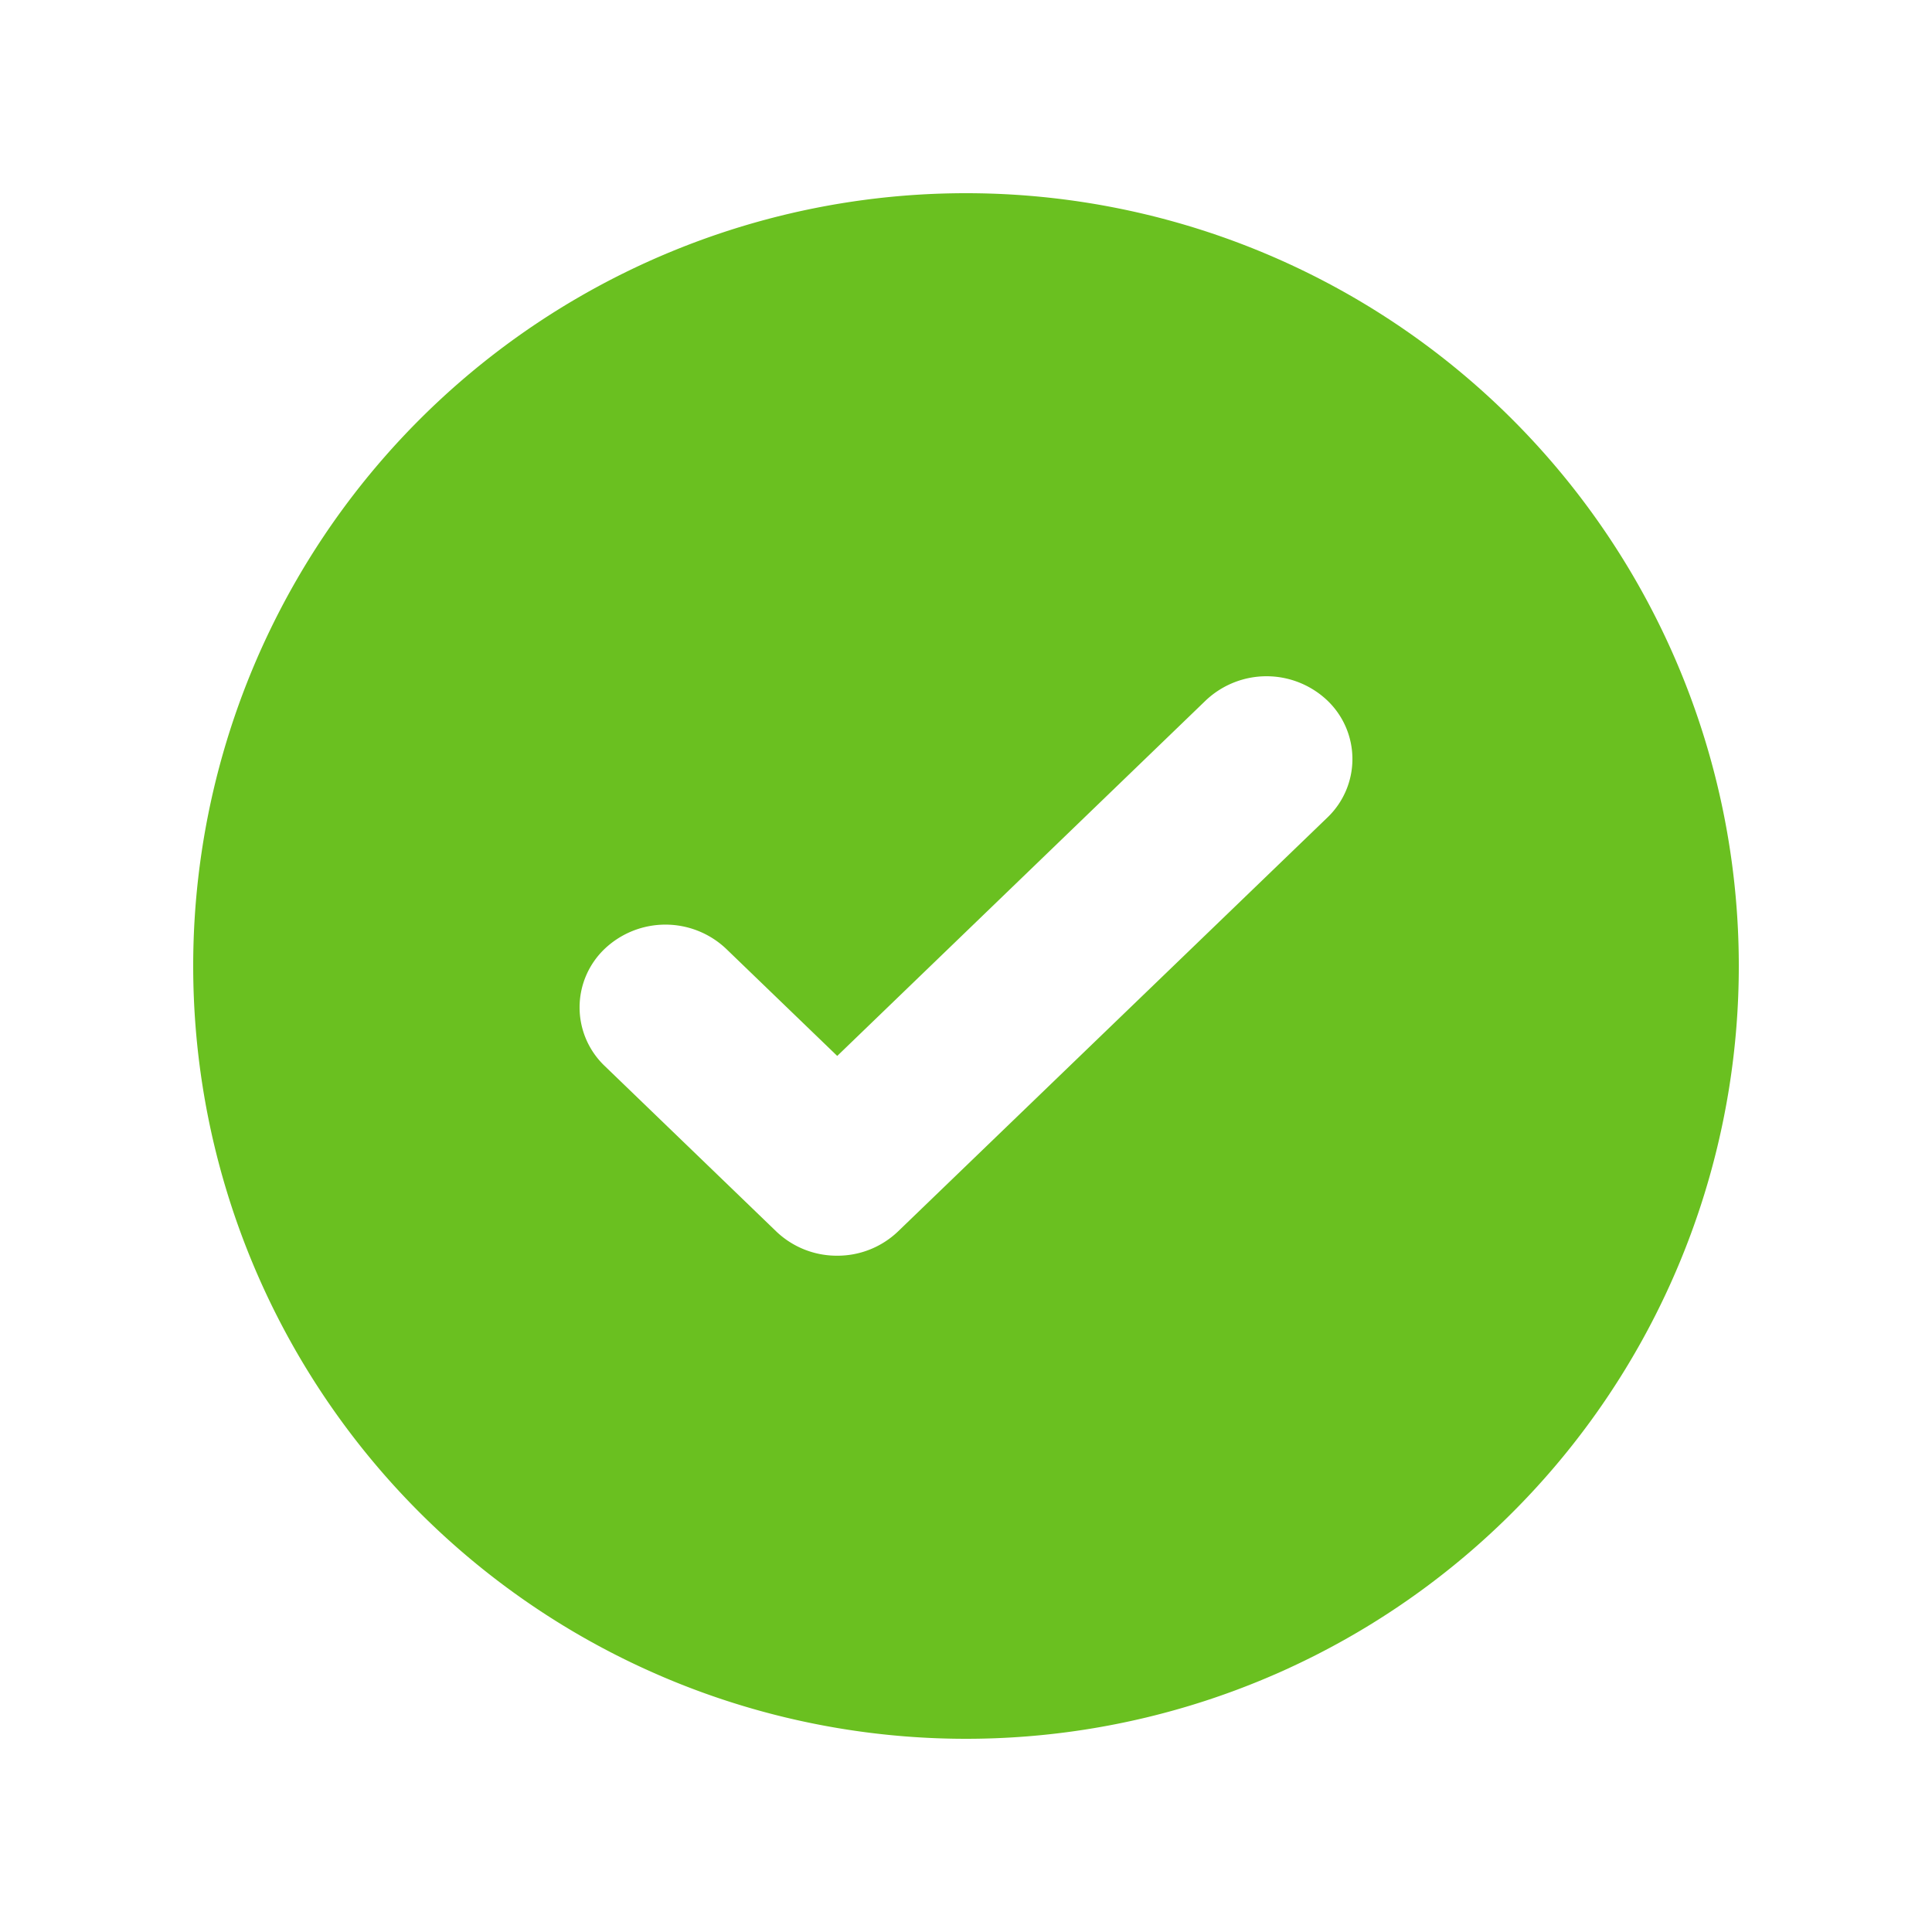 <svg xmlns:xlink="http://www.w3.org/1999/xlink" xmlns="http://www.w3.org/2000/svg" class="tw-svg__asset tw-svg__asset--notificationsuccess tw-svg__asset--success" width="15" height="15" version="1.1" viewBox="0 0 20 20" x="0px" y="0px"><path d="M13.74 8.464l-4.445 4.285a.906.906 0 0 1-.629.25.906.906 0 0 1-.629-.25L6.26 11.035a.837.837 0 0 1 0-1.213.914.914 0 0 1 1.257 0l1.15 1.109 3.815-3.68a.915.915 0 0 1 1.258 0 .837.837 0 0 1 0 1.213M10 2a8 8 0 0 0-8 8 8 8 0 1 0 16 0 8 8 0 0 0-8-8" fill-rule="evenodd" fill="#6AC020"></path></svg>
